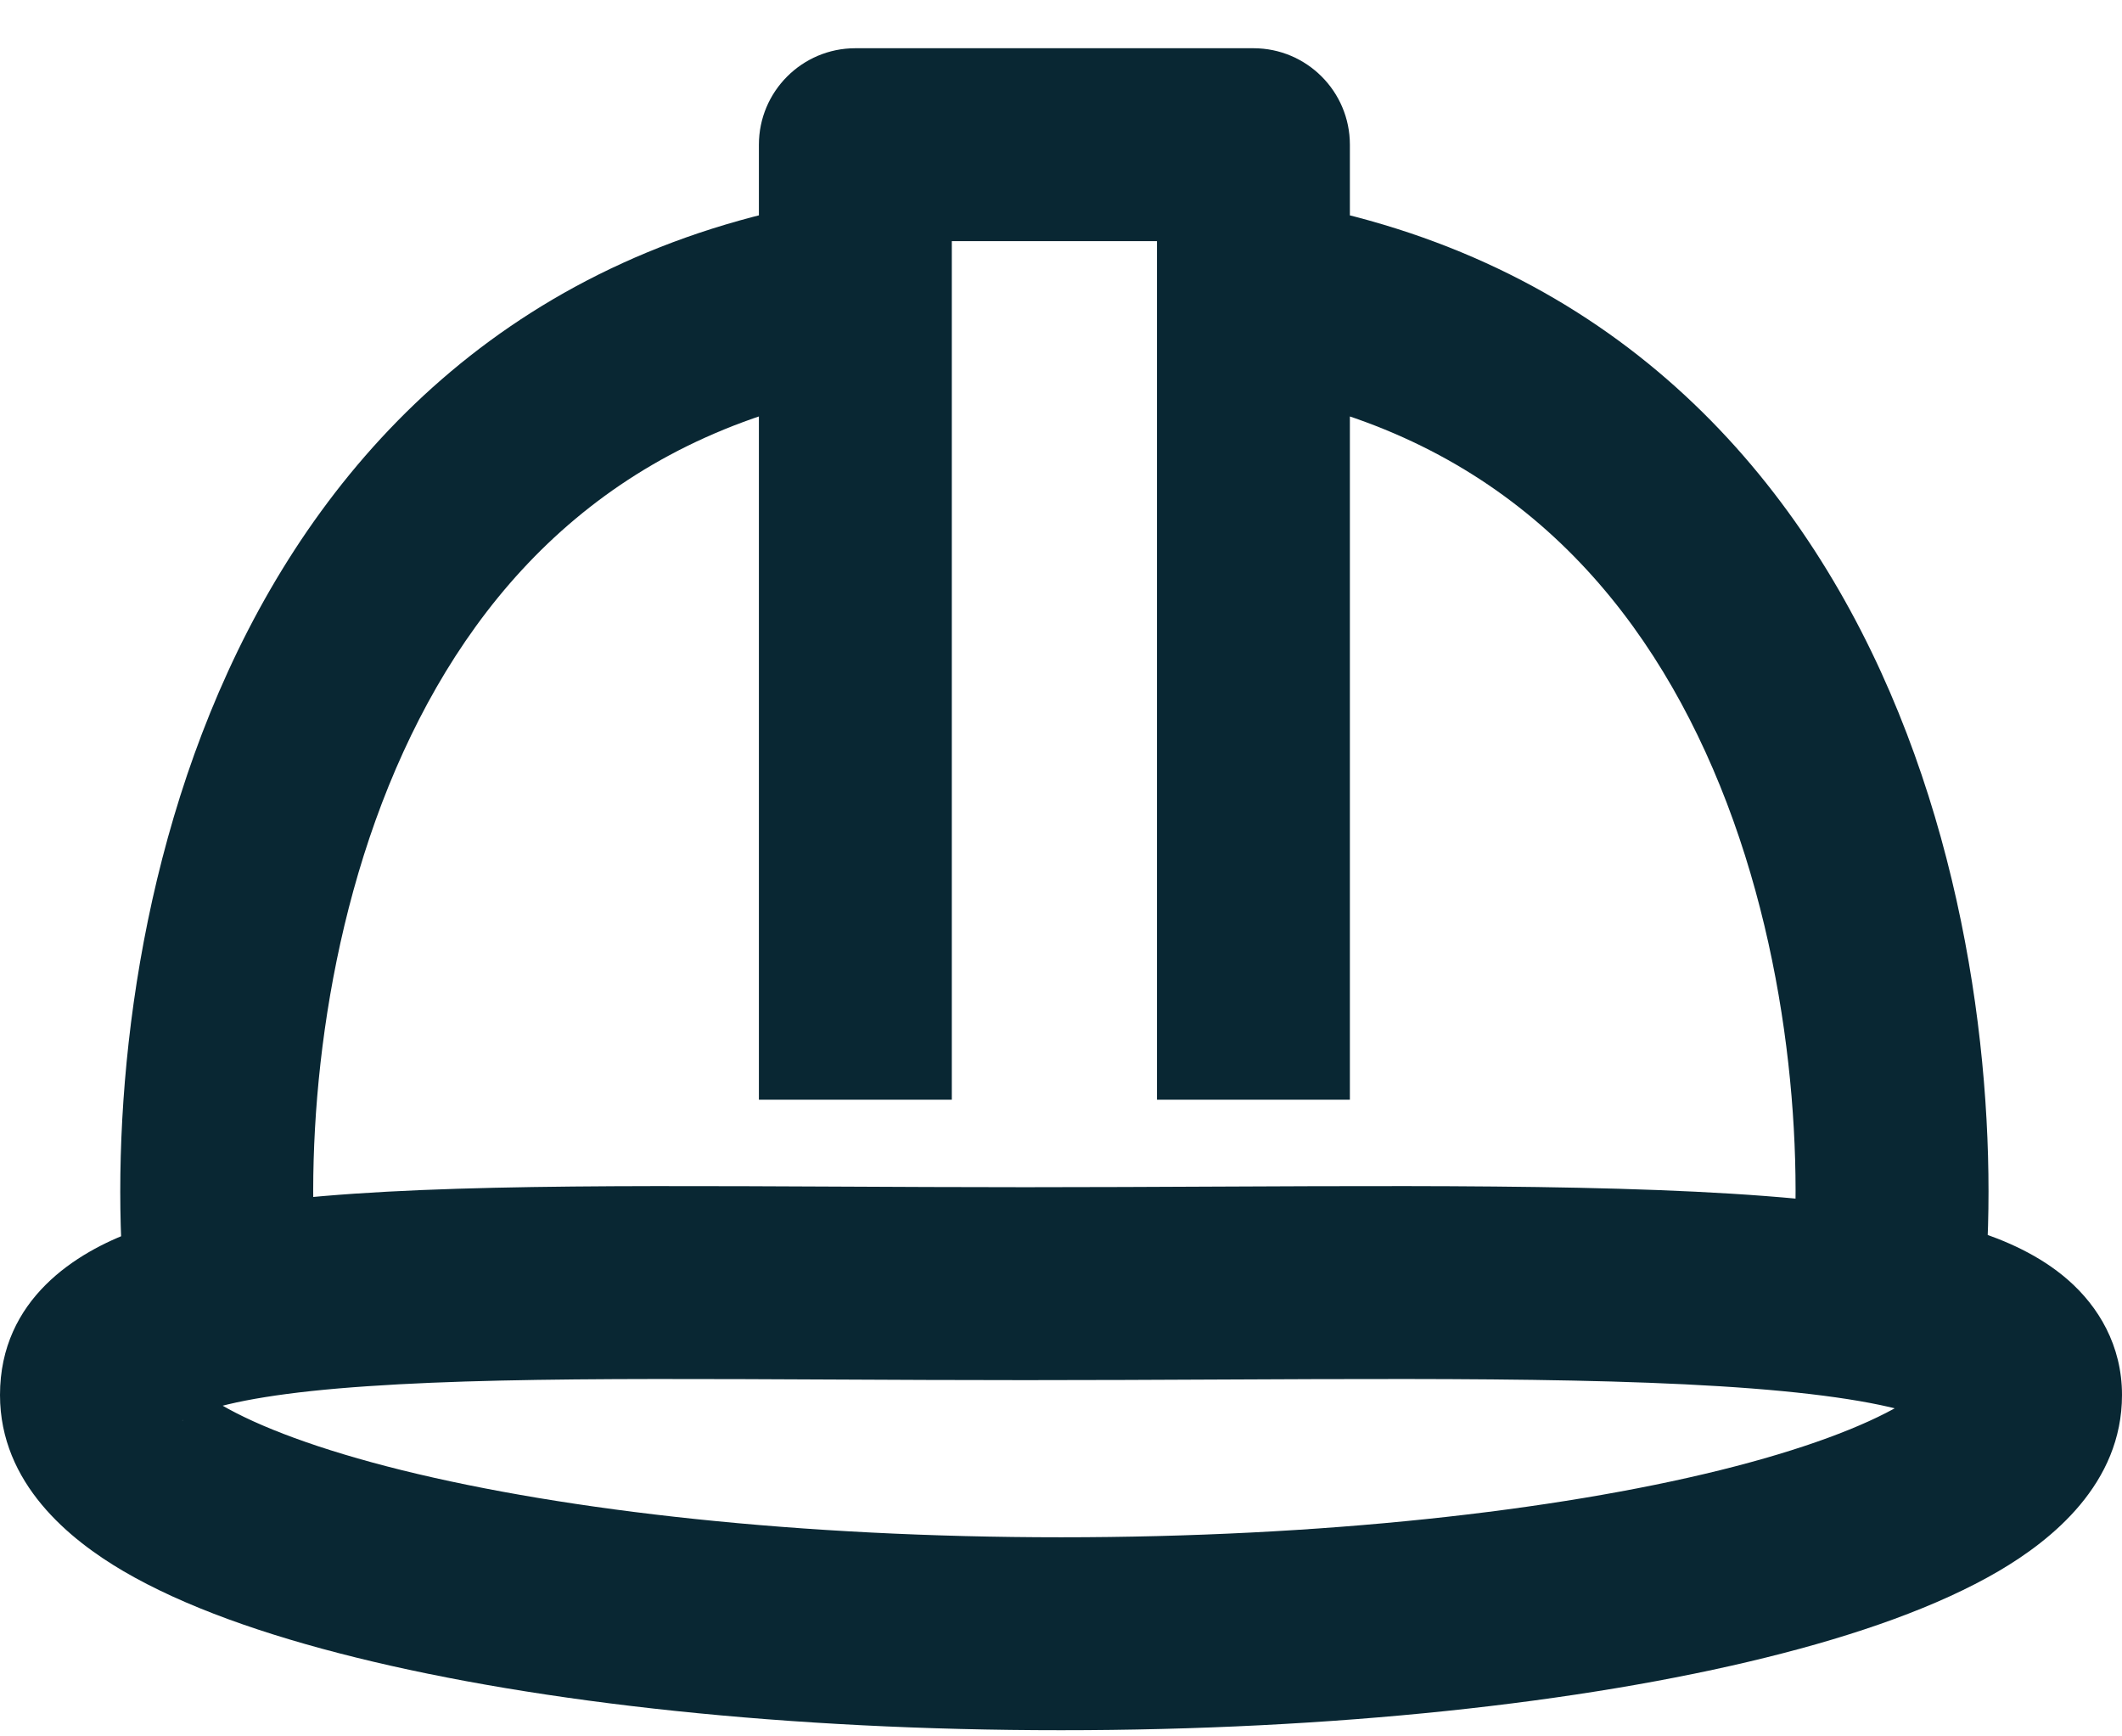 <svg width="22" height="18" viewBox="0 0 22 18" fill="none" xmlns="http://www.w3.org/2000/svg">
<path d="M8.868 1.5V0.5C8.316 0.5 7.868 0.948 7.868 1.5L8.868 1.5ZM12.995 1.5H13.995C13.995 0.948 13.547 0.5 12.995 0.5V1.5ZM10.938 0.5H8.868V2.5H10.938V0.5ZM7.868 1.5V3.046H9.868V1.5H7.868ZM7.868 3.046V11.4H9.868V3.046H7.868ZM3.281 13.185C3.163 11.803 3.328 9.662 4.182 7.794C5.017 5.967 6.482 4.439 9.025 4.034L8.71 2.059C5.368 2.591 3.413 4.666 2.363 6.963C1.332 9.218 1.148 11.721 1.288 13.356L3.281 13.185ZM10.925 2.5H12.995V0.5H10.925V2.5ZM11.995 1.5V3.046H13.995V1.5H11.995ZM11.995 3.046V11.4H13.995V3.046H11.995ZM20.575 13.356C20.715 11.721 20.531 9.218 19.5 6.963C18.45 4.666 16.495 2.591 13.152 2.059L12.838 4.034C15.381 4.439 16.846 5.967 17.681 7.794C18.535 9.662 18.7 11.803 18.582 13.185L20.575 13.356ZM20 14.461C20 14.226 20.167 14.294 19.709 14.562C19.321 14.789 18.694 15.027 17.831 15.241C16.12 15.664 13.705 15.936 11 15.936V17.936C13.818 17.936 16.402 17.655 18.311 17.182C19.258 16.948 20.095 16.653 20.719 16.288C21.274 15.963 22 15.38 22 14.461H20ZM11 15.936C8.295 15.936 5.88 15.664 4.169 15.241C3.306 15.027 2.679 14.789 2.291 14.562C1.833 14.294 2 14.226 2 14.461H0C0 15.38 0.726 15.963 1.281 16.288C1.905 16.653 2.742 16.948 3.689 17.182C5.598 17.655 8.182 17.936 11 17.936V15.936ZM2 14.461C2 14.778 1.709 14.776 2.071 14.644C2.402 14.523 2.968 14.427 3.812 14.37C5.483 14.255 7.825 14.307 10.629 14.307V12.307C7.91 12.307 5.437 12.254 3.675 12.374C2.802 12.434 1.996 12.542 1.385 12.765C0.804 12.977 0 13.461 0 14.461H2ZM10.629 14.307C13.428 14.307 15.962 14.255 17.824 14.37C18.762 14.428 19.436 14.525 19.853 14.657C20.063 14.724 20.127 14.776 20.124 14.773C20.093 14.746 20 14.633 20 14.461H22C22 13.948 21.756 13.543 21.438 13.266C21.148 13.013 20.791 12.857 20.46 12.752C19.794 12.54 18.912 12.434 17.947 12.374C16.004 12.254 13.352 12.307 10.629 12.307V14.307Z" fill="#092733"/>
</svg>
